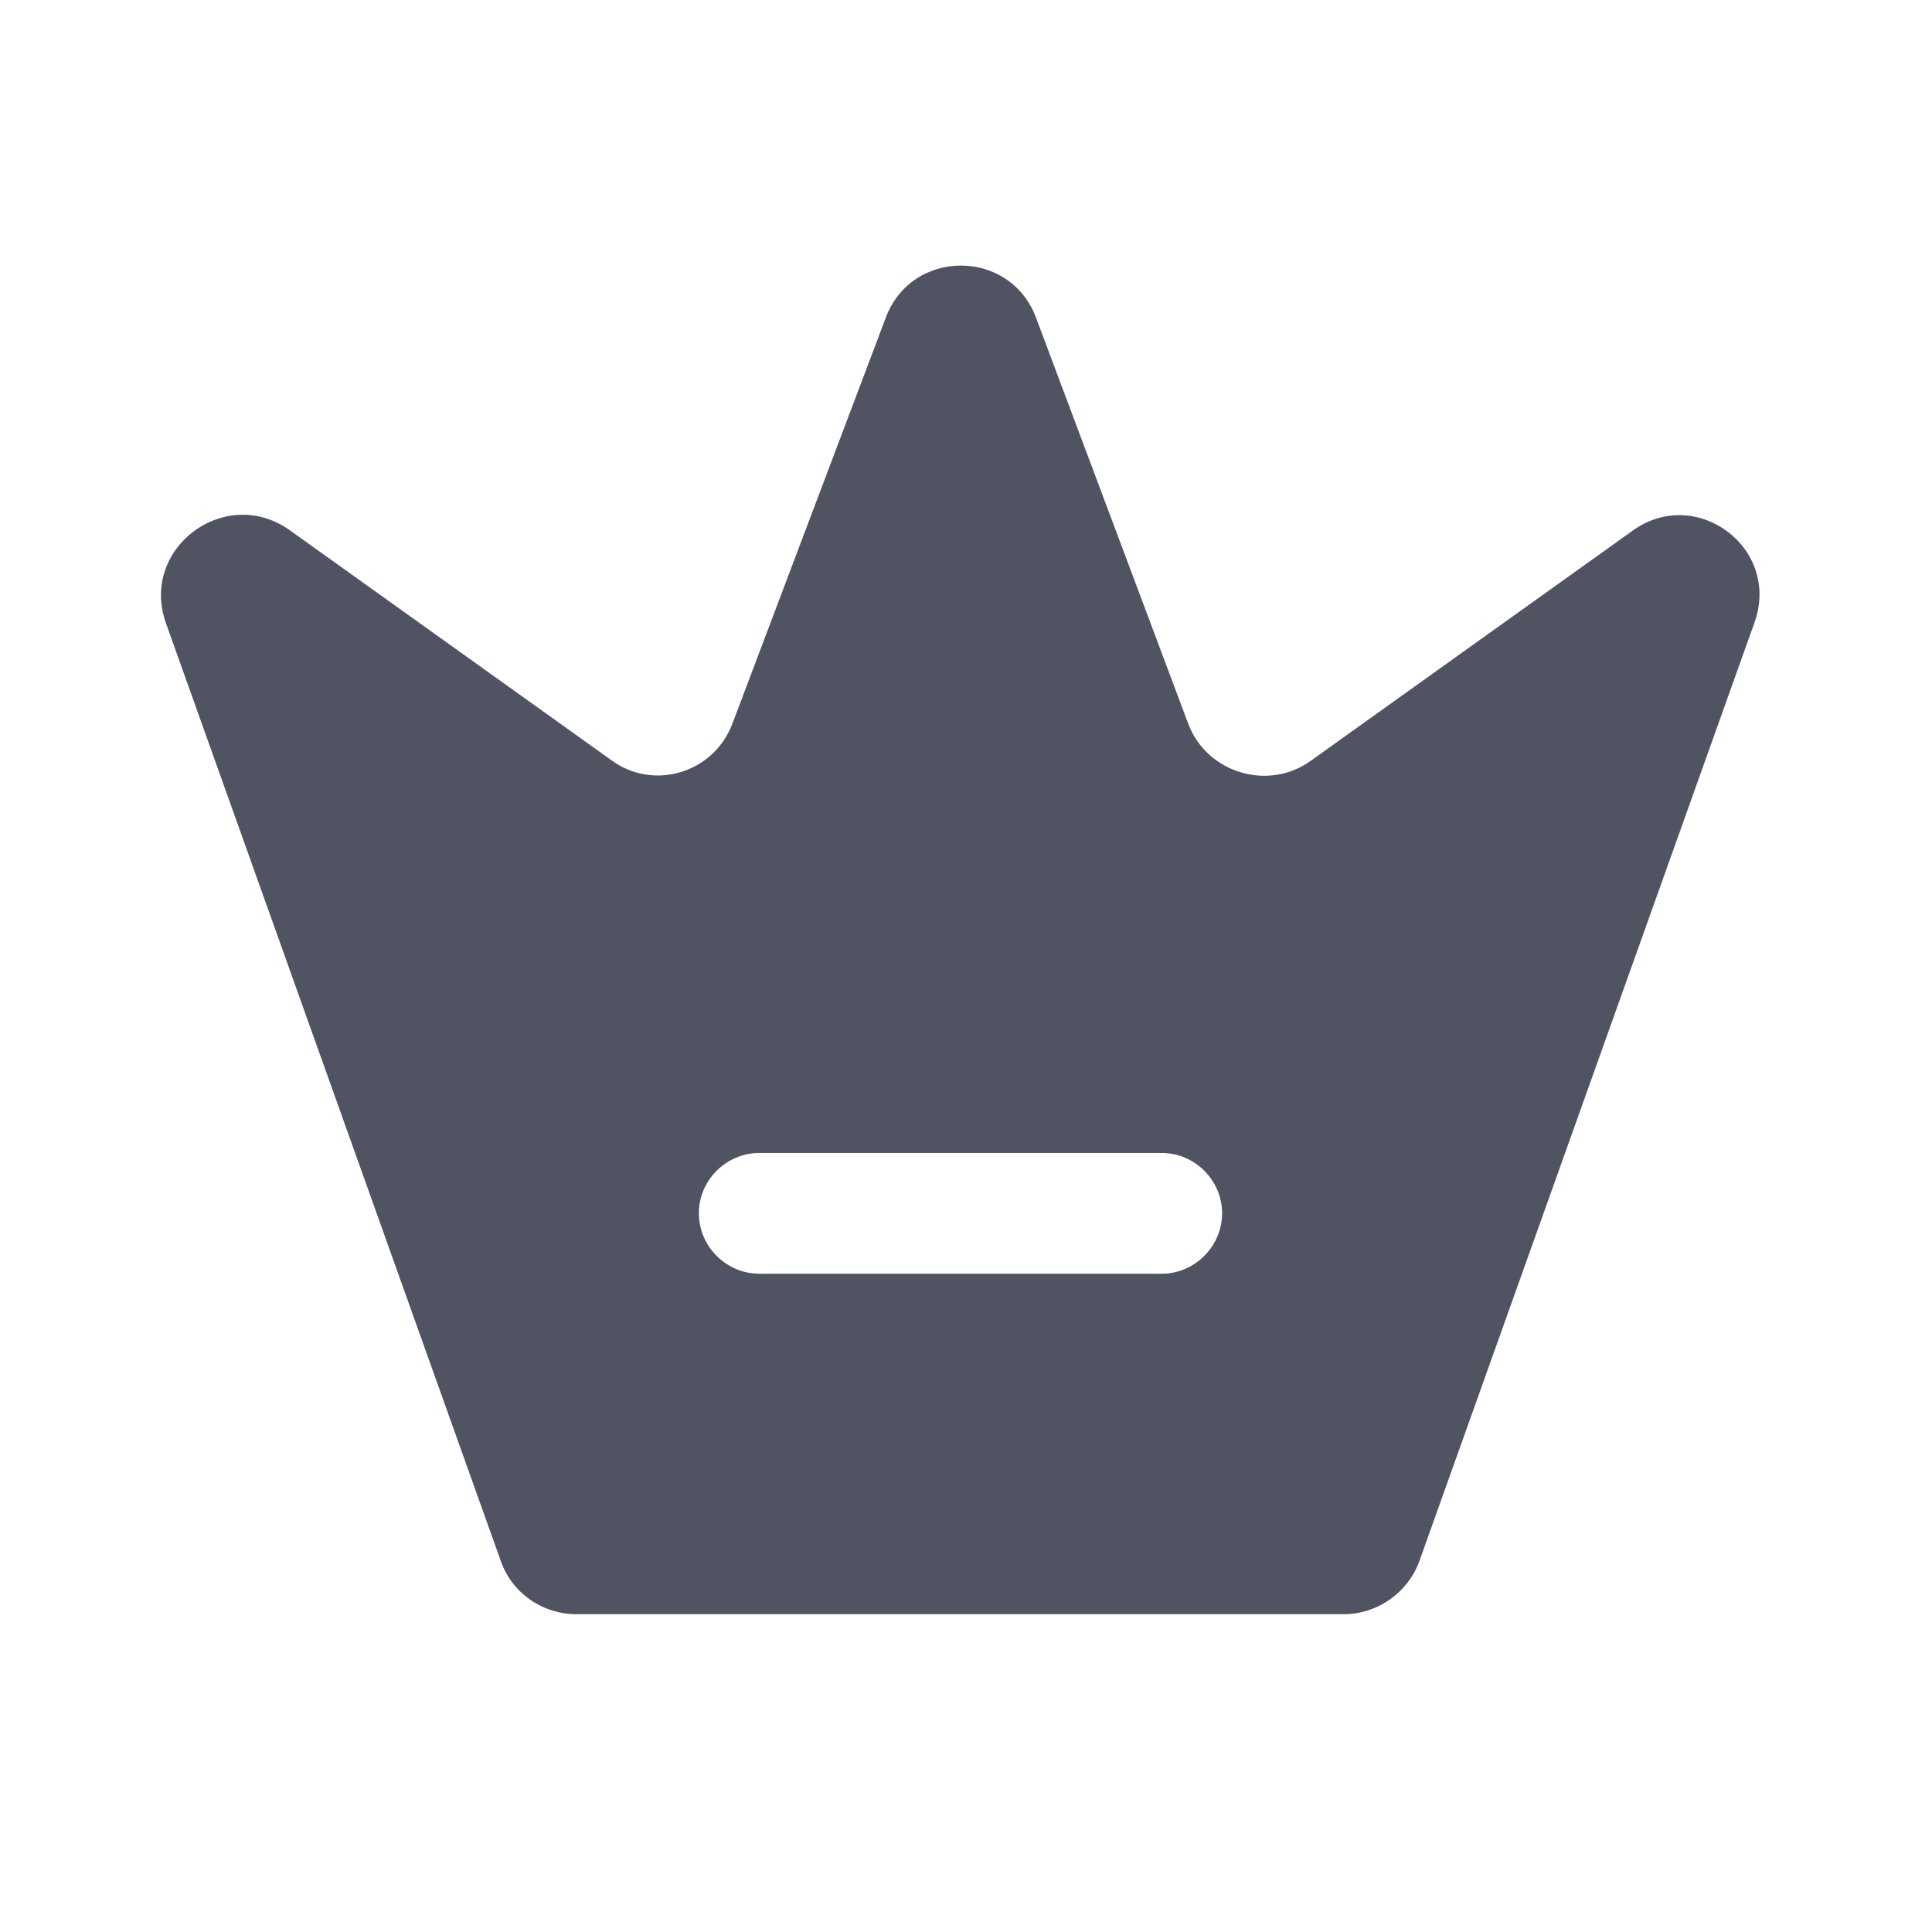 <svg width="18" height="18" viewBox="0 0 18 18" fill="none" xmlns="http://www.w3.org/2000/svg">
<path d="M15.211 4.944L12.211 7.089C11.814 7.374 11.244 7.201 11.071 6.744L9.654 2.964C9.414 2.311 8.491 2.311 8.251 2.964L6.826 6.736C6.654 7.201 6.091 7.374 5.694 7.081L2.694 4.936C2.094 4.516 1.299 5.109 1.546 5.806L4.666 14.544C4.771 14.844 5.056 15.039 5.371 15.039H12.519C12.834 15.039 13.119 14.836 13.224 14.544L16.344 5.806C16.599 5.109 15.804 4.516 15.211 4.944ZM10.824 11.867H7.074C6.766 11.867 6.511 11.611 6.511 11.304C6.511 10.996 6.766 10.742 7.074 10.742H10.824C11.131 10.742 11.386 10.996 11.386 11.304C11.386 11.611 11.131 11.867 10.824 11.867Z" fill="#505361"/>
</svg>

